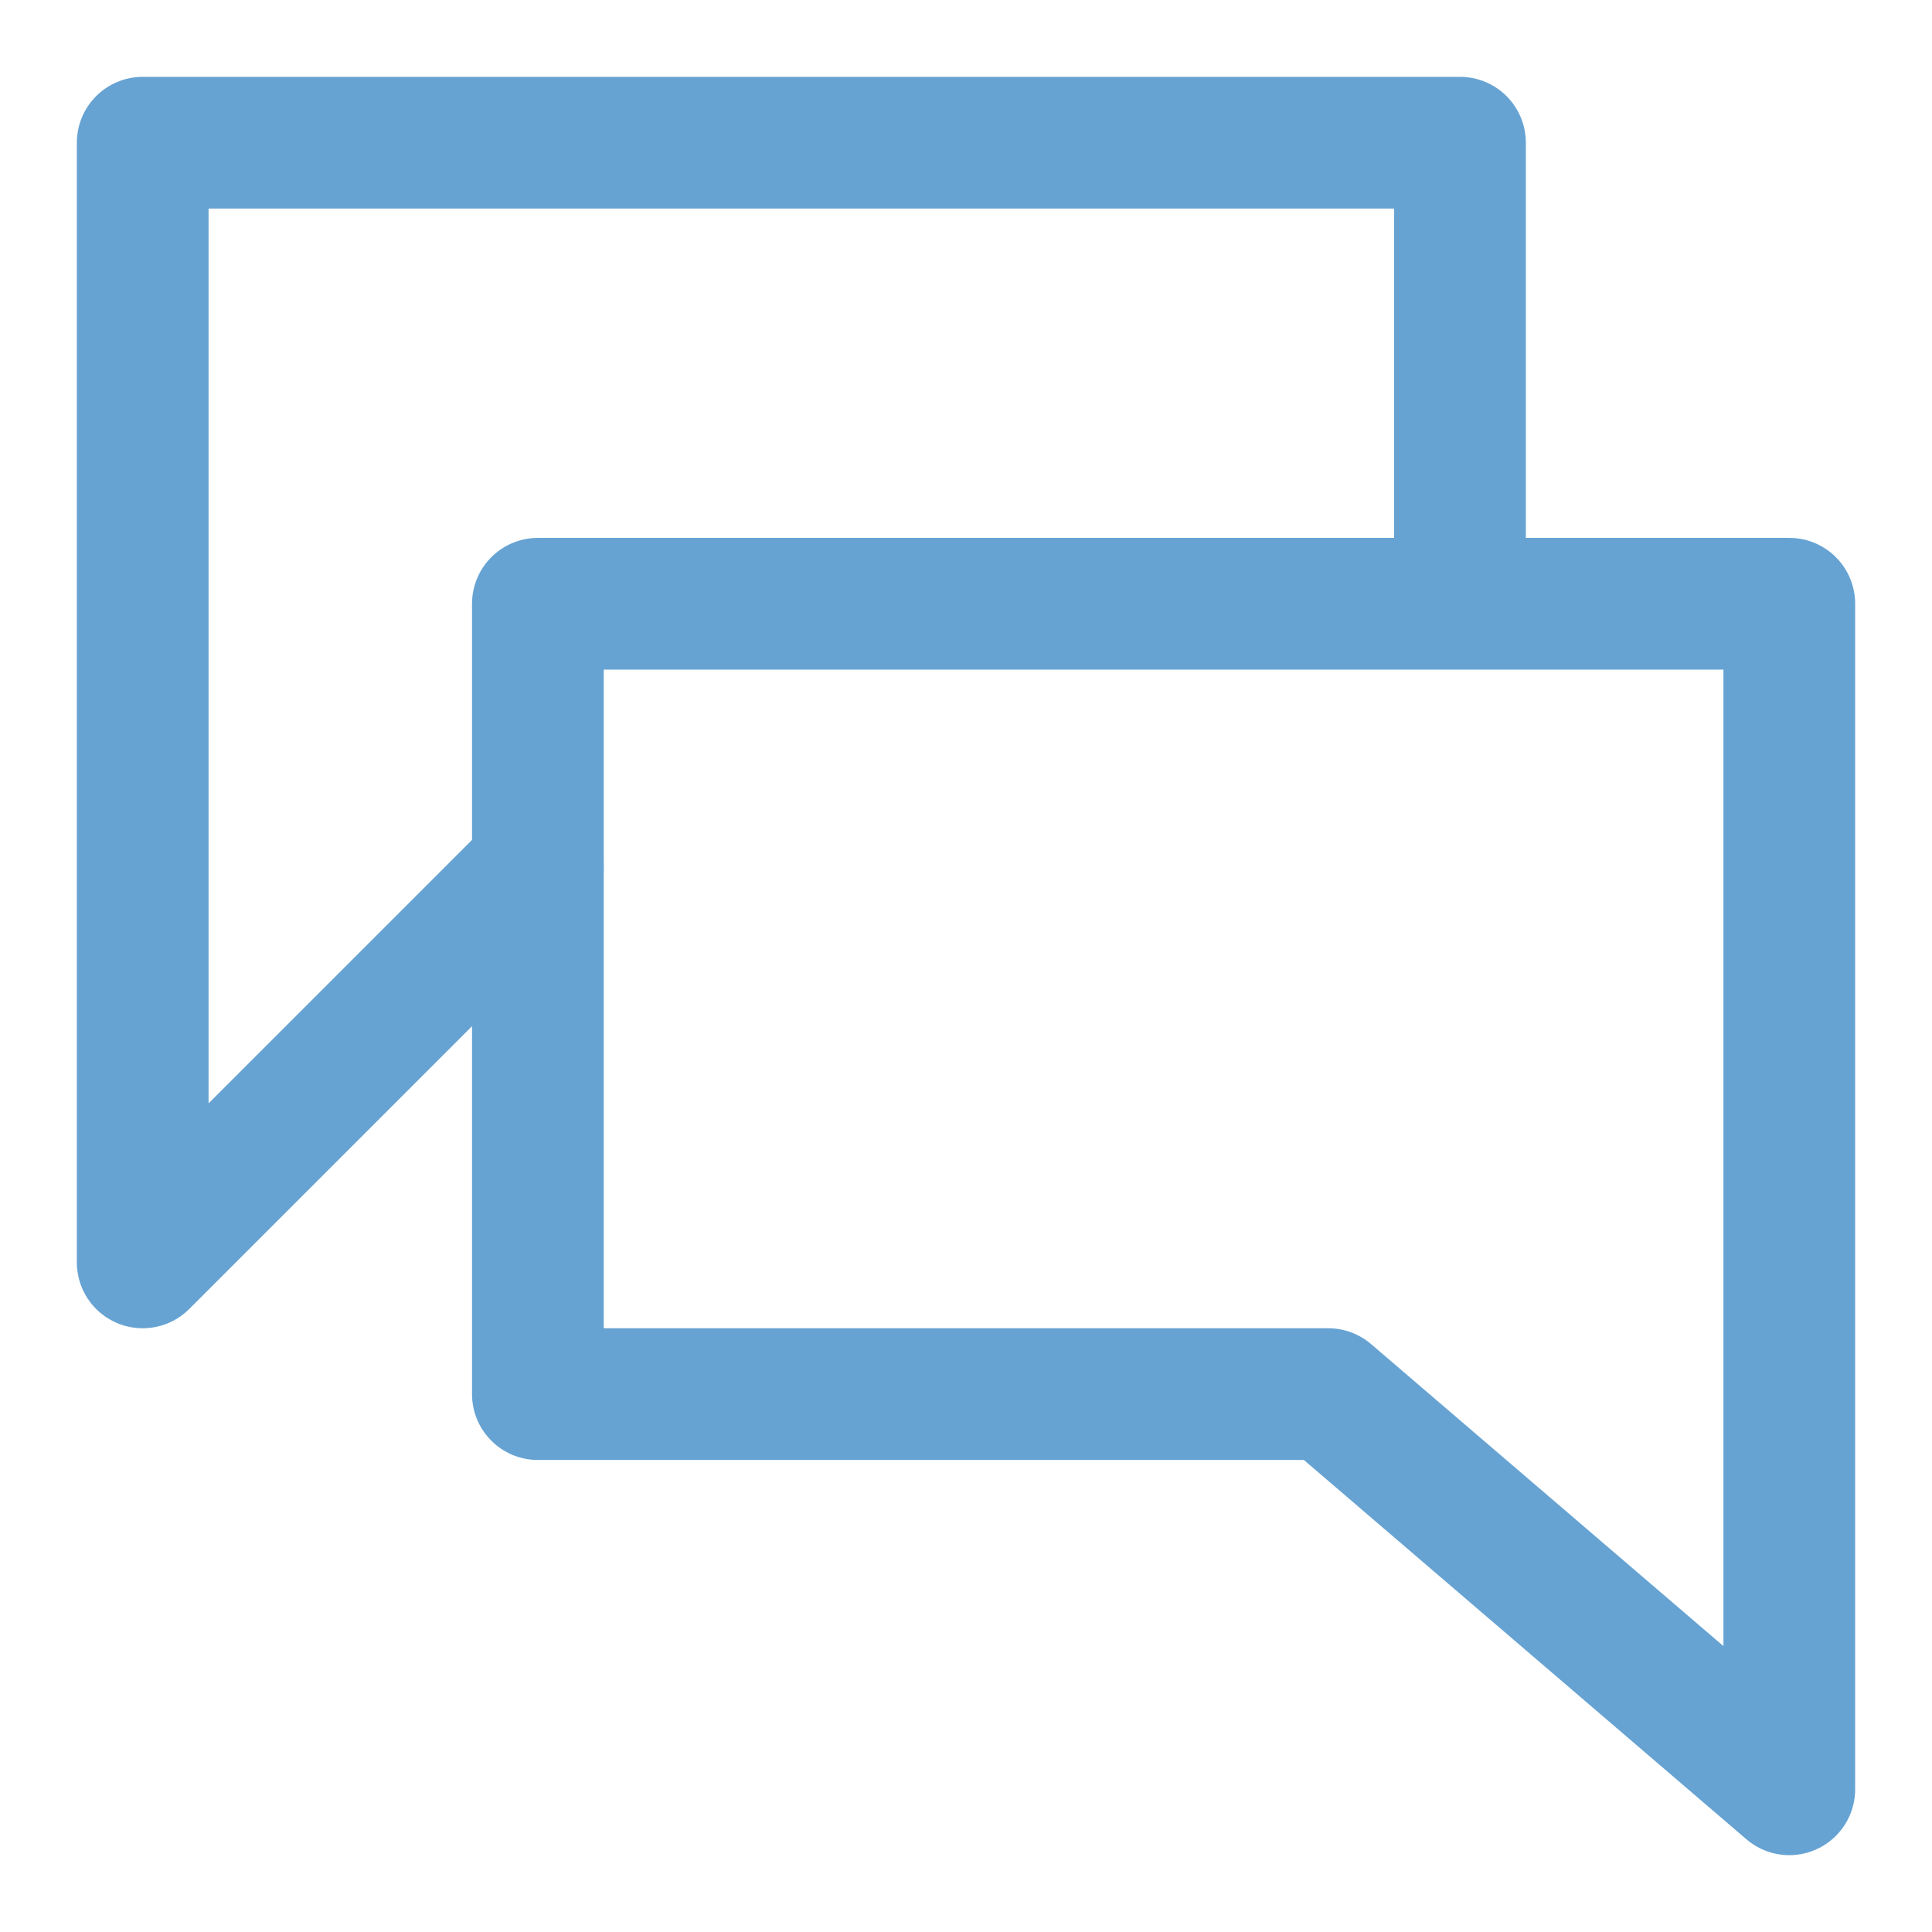 <svg width="22" height="22" viewBox="0 0 22 22" fill="none" xmlns="http://www.w3.org/2000/svg">
<path d="M20.375 20.375V6.875H6.125V15.875H15.125L20.375 20.375Z" stroke="#66A3D3" stroke-width="1.5" stroke-linecap="round" stroke-linejoin="round"/>
<path d="M6.125 9.875L1.625 14.375V1.625H16.625V6.125" stroke="#66A3D3" stroke-width="1.5" stroke-linecap="round" stroke-linejoin="round"/>
</svg>
